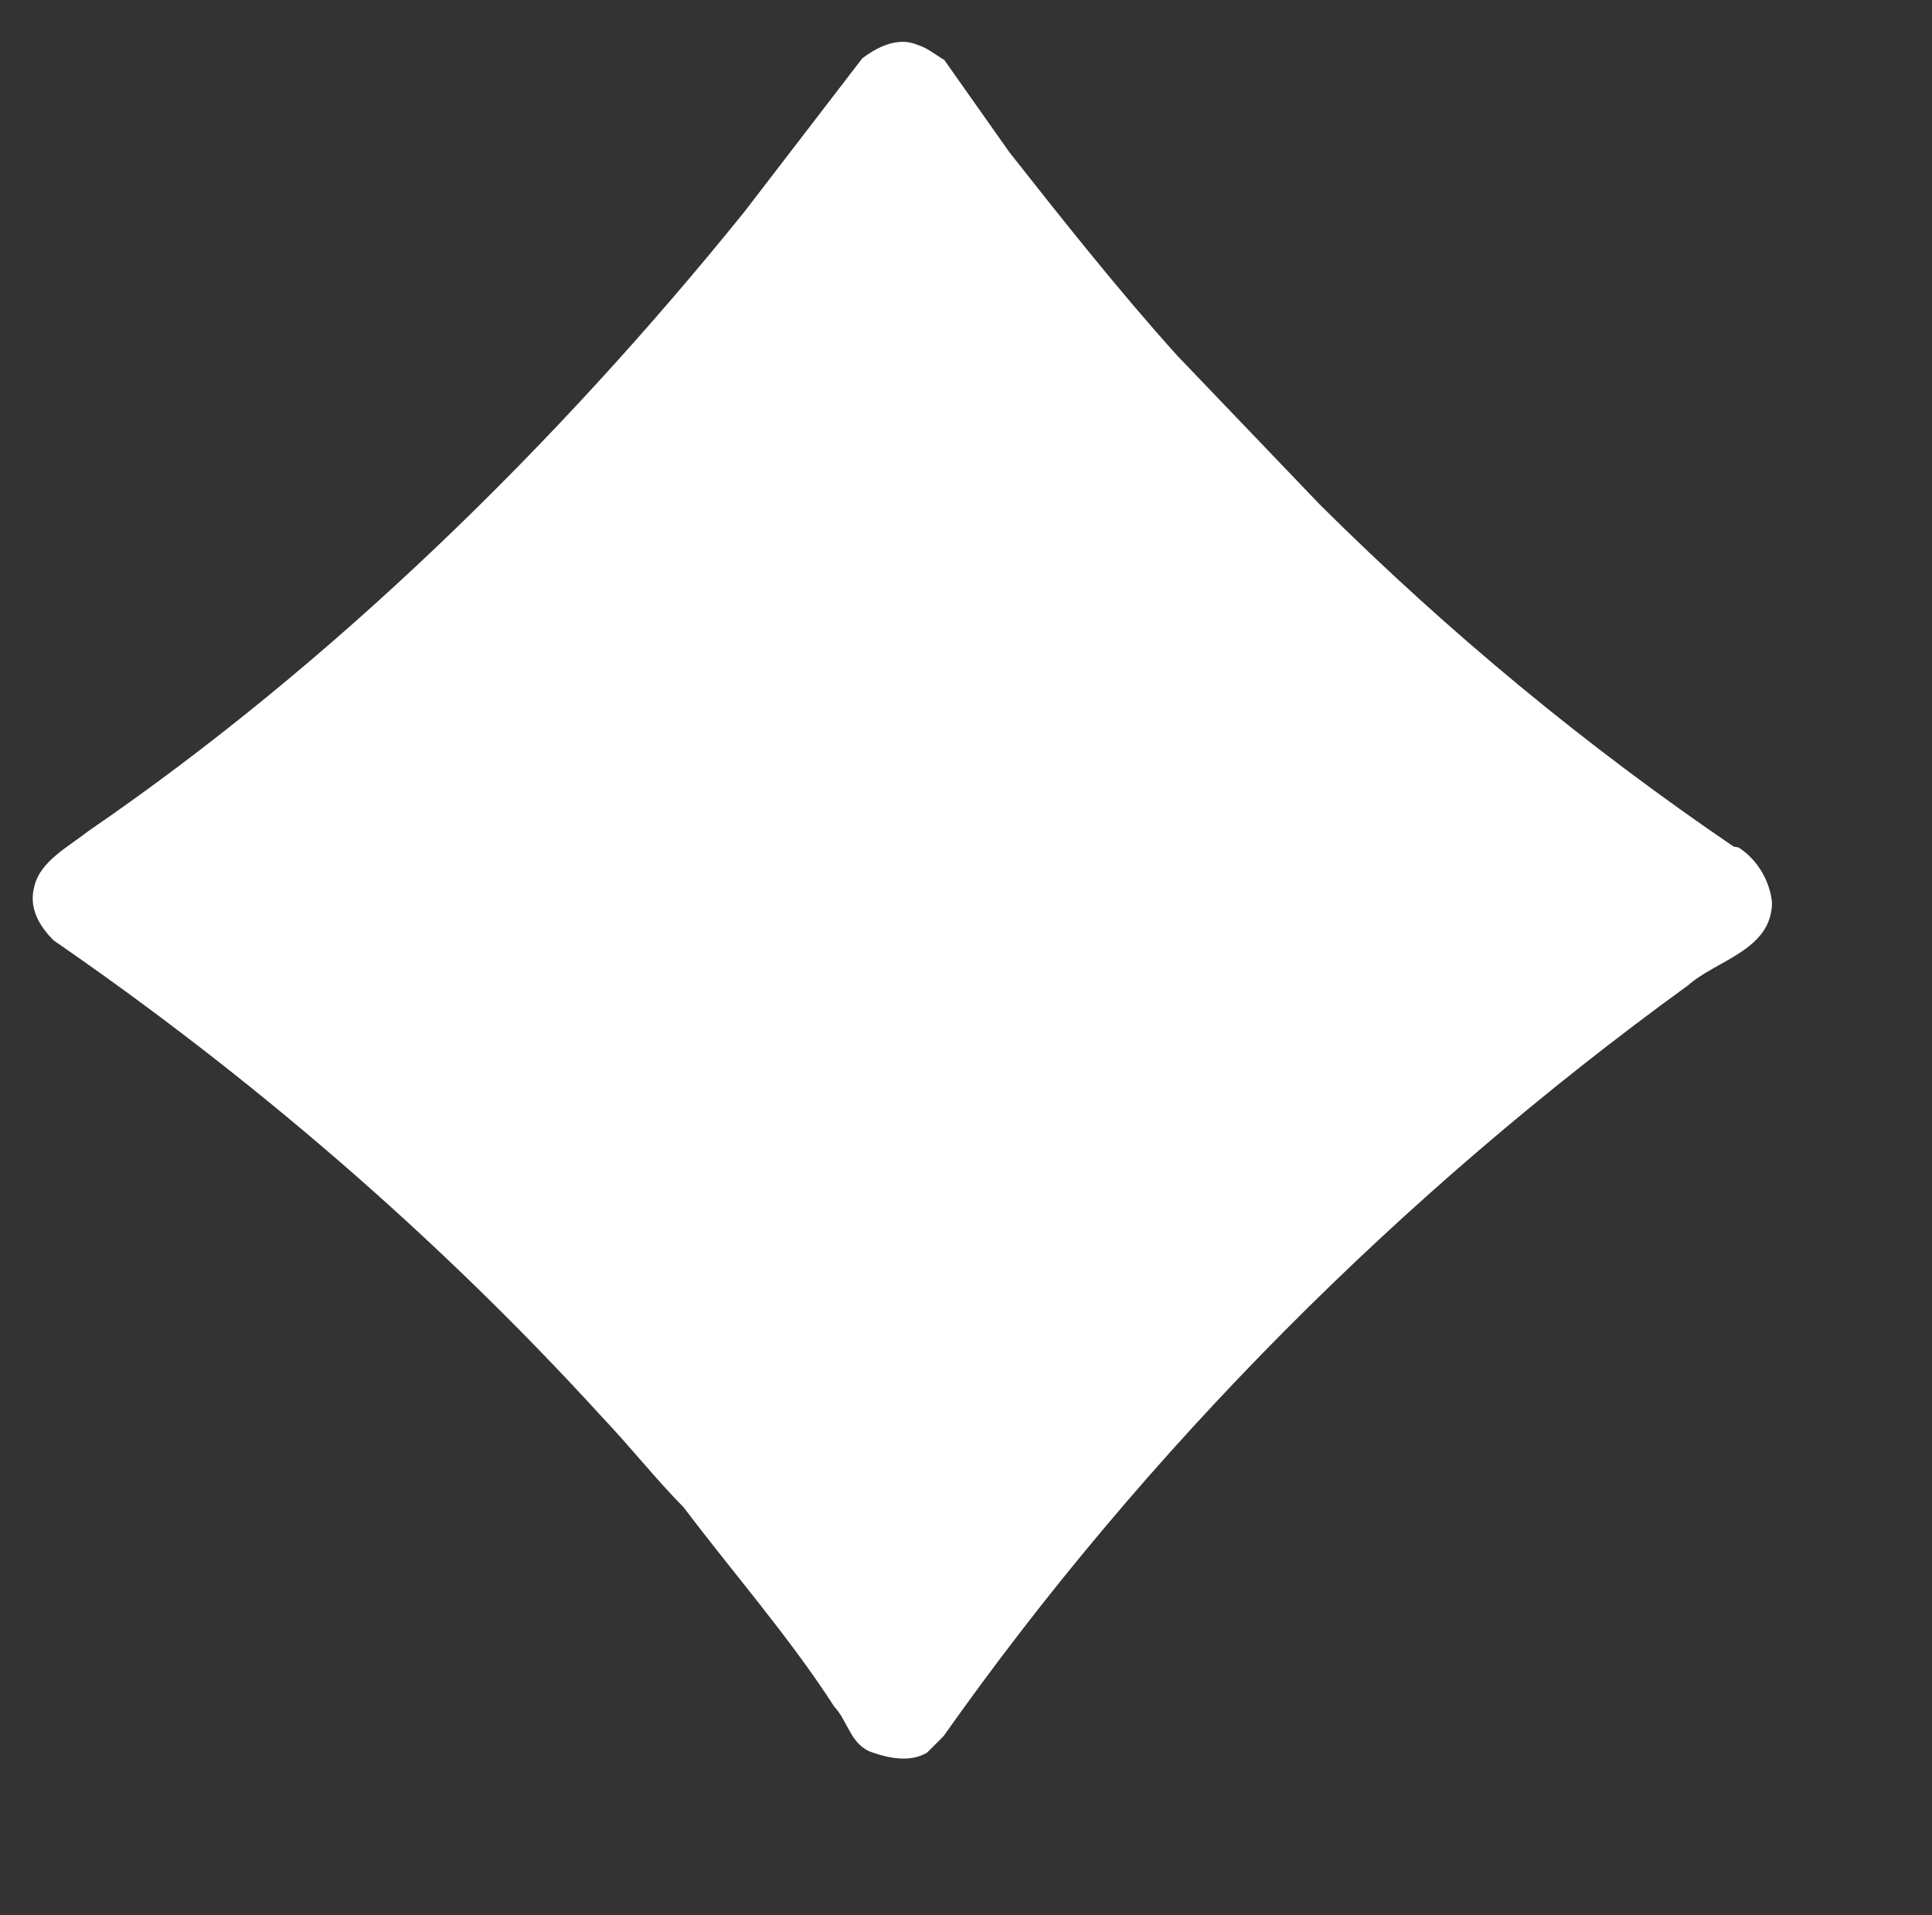<?xml version="1.0" encoding="UTF-8" standalone="no"?>
<!-- Created with Inkscape (http://www.inkscape.org/) -->

<svg
   xmlns:dc="http://purl.org/dc/elements/1.1/"
   xmlns:cc="http://creativecommons.org/ns#"
   xmlns:rdf="http://www.w3.org/1999/02/22-rdf-syntax-ns#"
   xmlns:svg="http://www.w3.org/2000/svg"
   xmlns="http://www.w3.org/2000/svg"
   xmlns:sodipodi="http://sodipodi.sourceforge.net/DTD/sodipodi-0.dtd"
   xmlns:inkscape="http://www.inkscape.org/namespaces/inkscape"
   width="343pt"
   height="340pt"
   id="svg3833"
   version="1.1"
   inkscape:version="0.48.4 r9939"
   sodipodi:docname="ieee-logo - Copy.svg">
  <rect width="100%" height="100%" fill="#333333" stroke="none"/>
  <defs
     id="defs3835" />
  <sodipodi:namedview
     pagecolor="#ffffff"
     bordercolor="#666666"
     borderopacity="1.0"
     inkscape:pageopacity="0.0"
     inkscape:pageshadow="2"
     inkscape:zoom="0.8"
     inkscape:cx="453.62367"
     inkscape:cy="210"
     inkscape:document-units="pt"
     inkscape:current-layer="layer1"
     id="namedview3837"
     showgrid="false"
     inkscape:window-width="1026"
     inkscape:window-height="573"
     inkscape:window-x="210"
     inkscape:window-y="69"
     inkscape:window-maximized="0" />
  <g
     inkscape:label="Layer 1"
     inkscape:groupmode="layer"
     id="layer1">
    <g
       id="g3036"
       transform="matrix(0.328,0,0,-0.328,-29.616,480.235)"
       style="fill:#a4a4a4;fill-opacity:1">
      <path
         inkscape:connector-curvature="0"
         d="m 818.77,1354.24 c 38.593,-48.96 79.199,-100.22 120.964,-146.59 l 103.106,-107.71 c 93.31,-92.74 192.38,-174.53 298.66,-246.823 l 3.45,-0.566 c 13.53,-8.645 22.76,-24.199 24.19,-40.039 -0.57,-34.27 -40.03,-41.184 -60.76,-59.61 -206.5,-149.765 -391.4,-335.234 -537.13,-541.73 l -11.797,-11.805 c -11.816,-7.207 -27.082,-4.328 -39.465,0 -15.84,5.176 -17.566,22.461 -27.644,33.113 -32.254,50.11 -73.442,97.063 -108.574,143.711 -20.739,21.028 -38.02,43.204 -59.332,65.664 -119.809,131.329 -254.59,246.536 -395.426,343.586 -10.078,10.079 -18.43,23.329 -13.821,39.454 4.321,17.859 25.051,28.515 38.879,39.46 175.969,120.668 337.246,278.205 473.473,446.975 l 84.961,110.6 c 11.226,8.63 26.207,15.84 40.035,9.78 6.328,-1.73 13.535,-7.48 19.297,-10.94 z"
         style="fill:#ffffff;fill-opacity:1;fill-rule:nonzero;stroke:none"
         id="path3046"
         sodipodi:nodetypes="ccccccccccccccccccccc" />
    </g>
  </g>
</svg>
